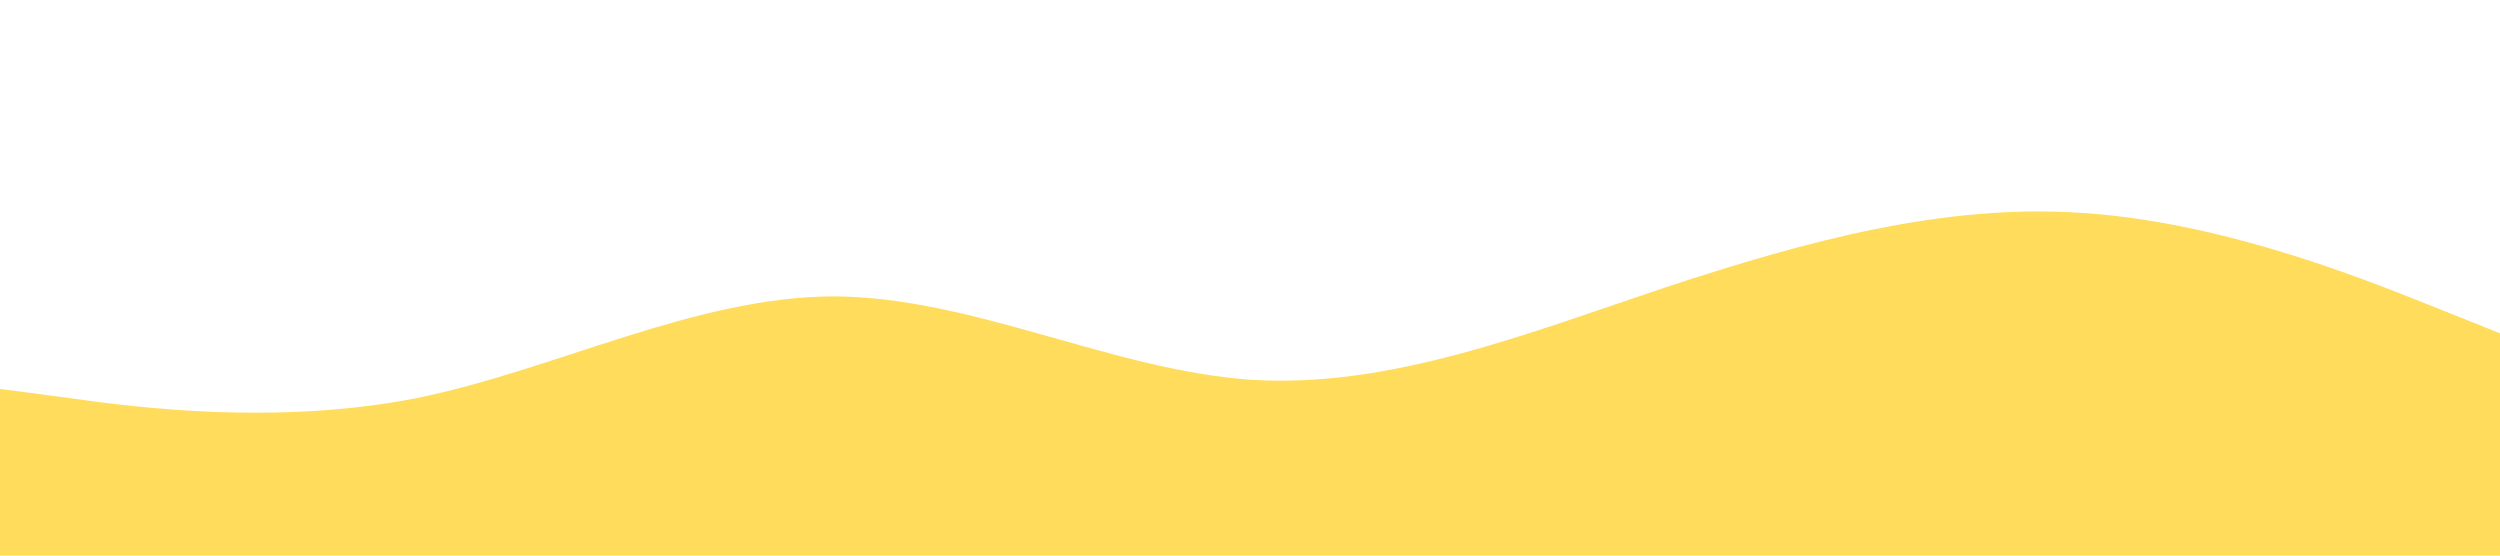 <?xml version="1.0" standalone="no"?><svg xmlns="http://www.w3.org/2000/svg" viewBox="0 0 1440 320"><path fill="#FFDC5C" fill-opacity="1" d="M0,224L40,229.3C80,235,160,245,240,229.3C320,213,400,171,480,170.7C560,171,640,213,720,218.7C800,224,880,192,960,165.3C1040,139,1120,117,1200,122.7C1280,128,1360,160,1400,176L1440,192L1440,320L1400,320C1360,320,1280,320,1200,320C1120,320,1040,320,960,320C880,320,800,320,720,320C640,320,560,320,480,320C400,320,320,320,240,320C160,320,80,320,40,320L0,320Z"></path></svg>